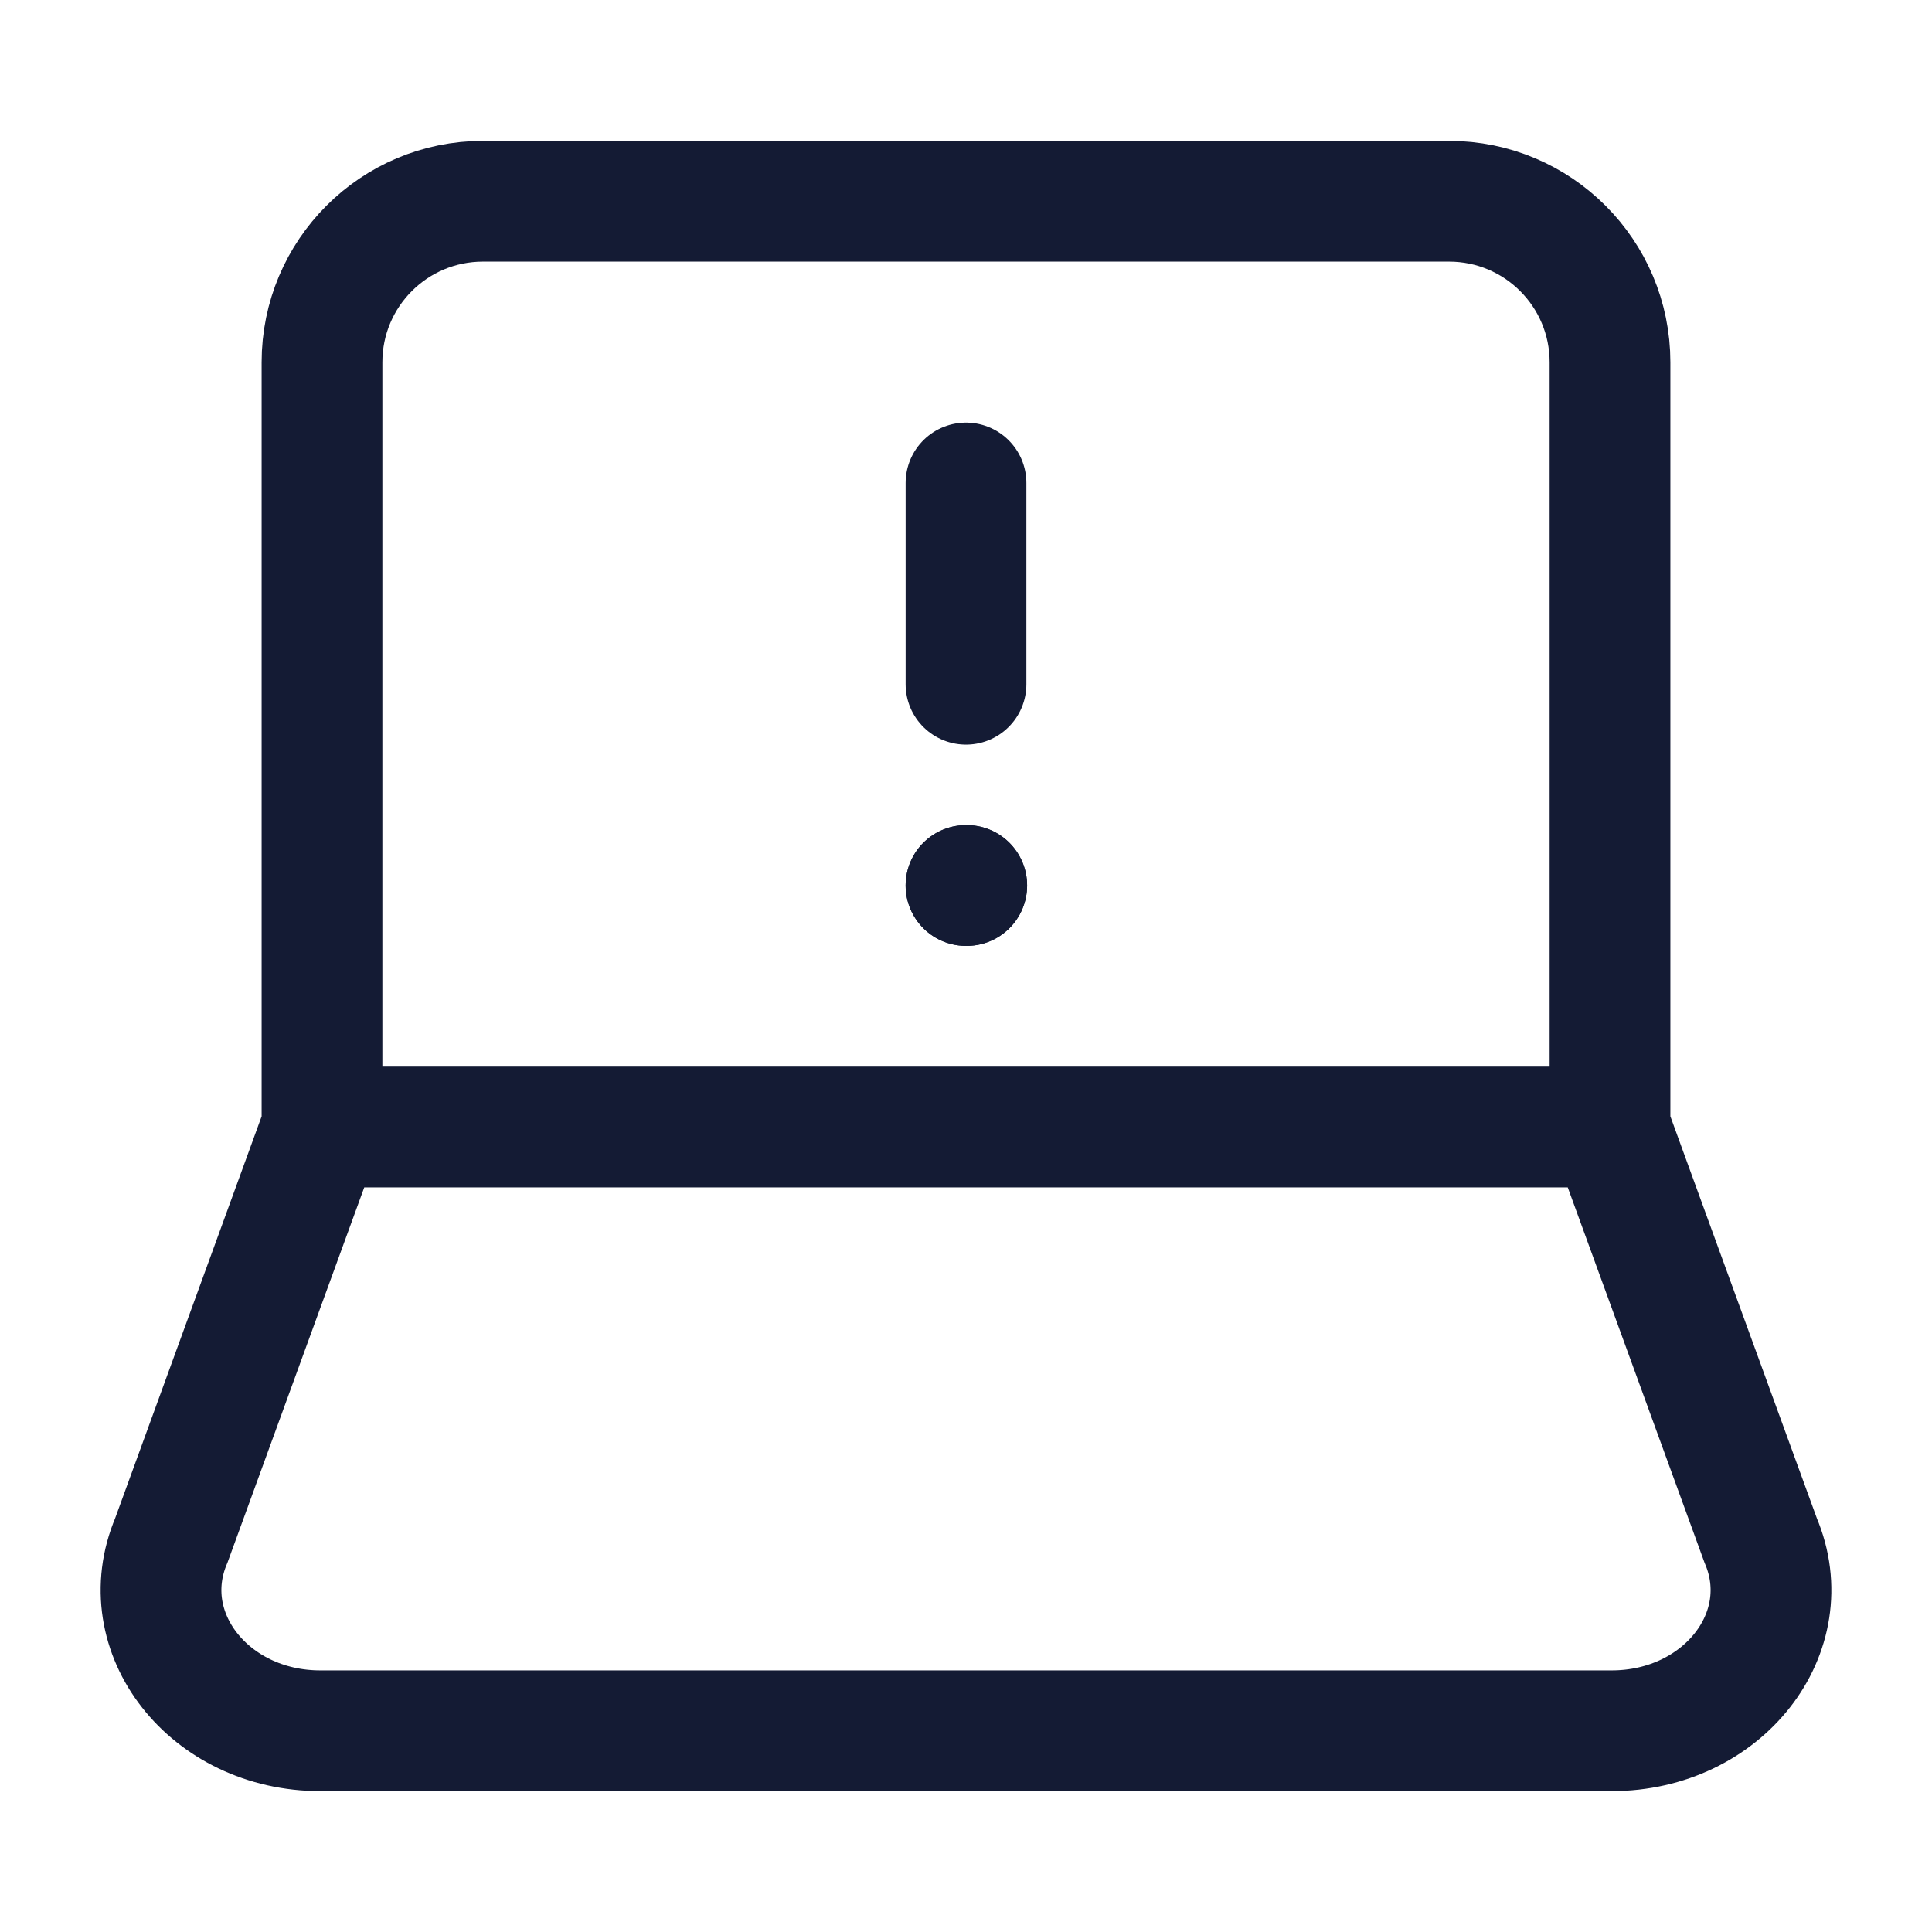<svg width="24" height="24" viewBox="0 0 24 24" fill="none" xmlns="http://www.w3.org/2000/svg">
<path d="M12 11H12.009" stroke="#141B34" stroke-width="1.5" stroke-linecap="round" stroke-linejoin="round"/>
<path d="M12 11H12.009" stroke="#141B34" stroke-width="1.5" stroke-linecap="round" stroke-linejoin="round"/>
<path d="M20 14V4.5C20 3.395 19.105 2.5 18 2.5H6C4.895 2.5 4 3.395 4 4.5V14M20 14L21.872 19.136C22.357 20.28 21.401 21.5 20.021 21.5H3.979C2.598 21.5 1.643 20.28 2.128 19.136L4 14M20 14H4" stroke="#141B34" stroke-width="1.5"/>
<path d="M12 6V8.5" stroke="#141B34" stroke-width="1.5" stroke-linecap="round" stroke-linejoin="round"/>
</svg>

